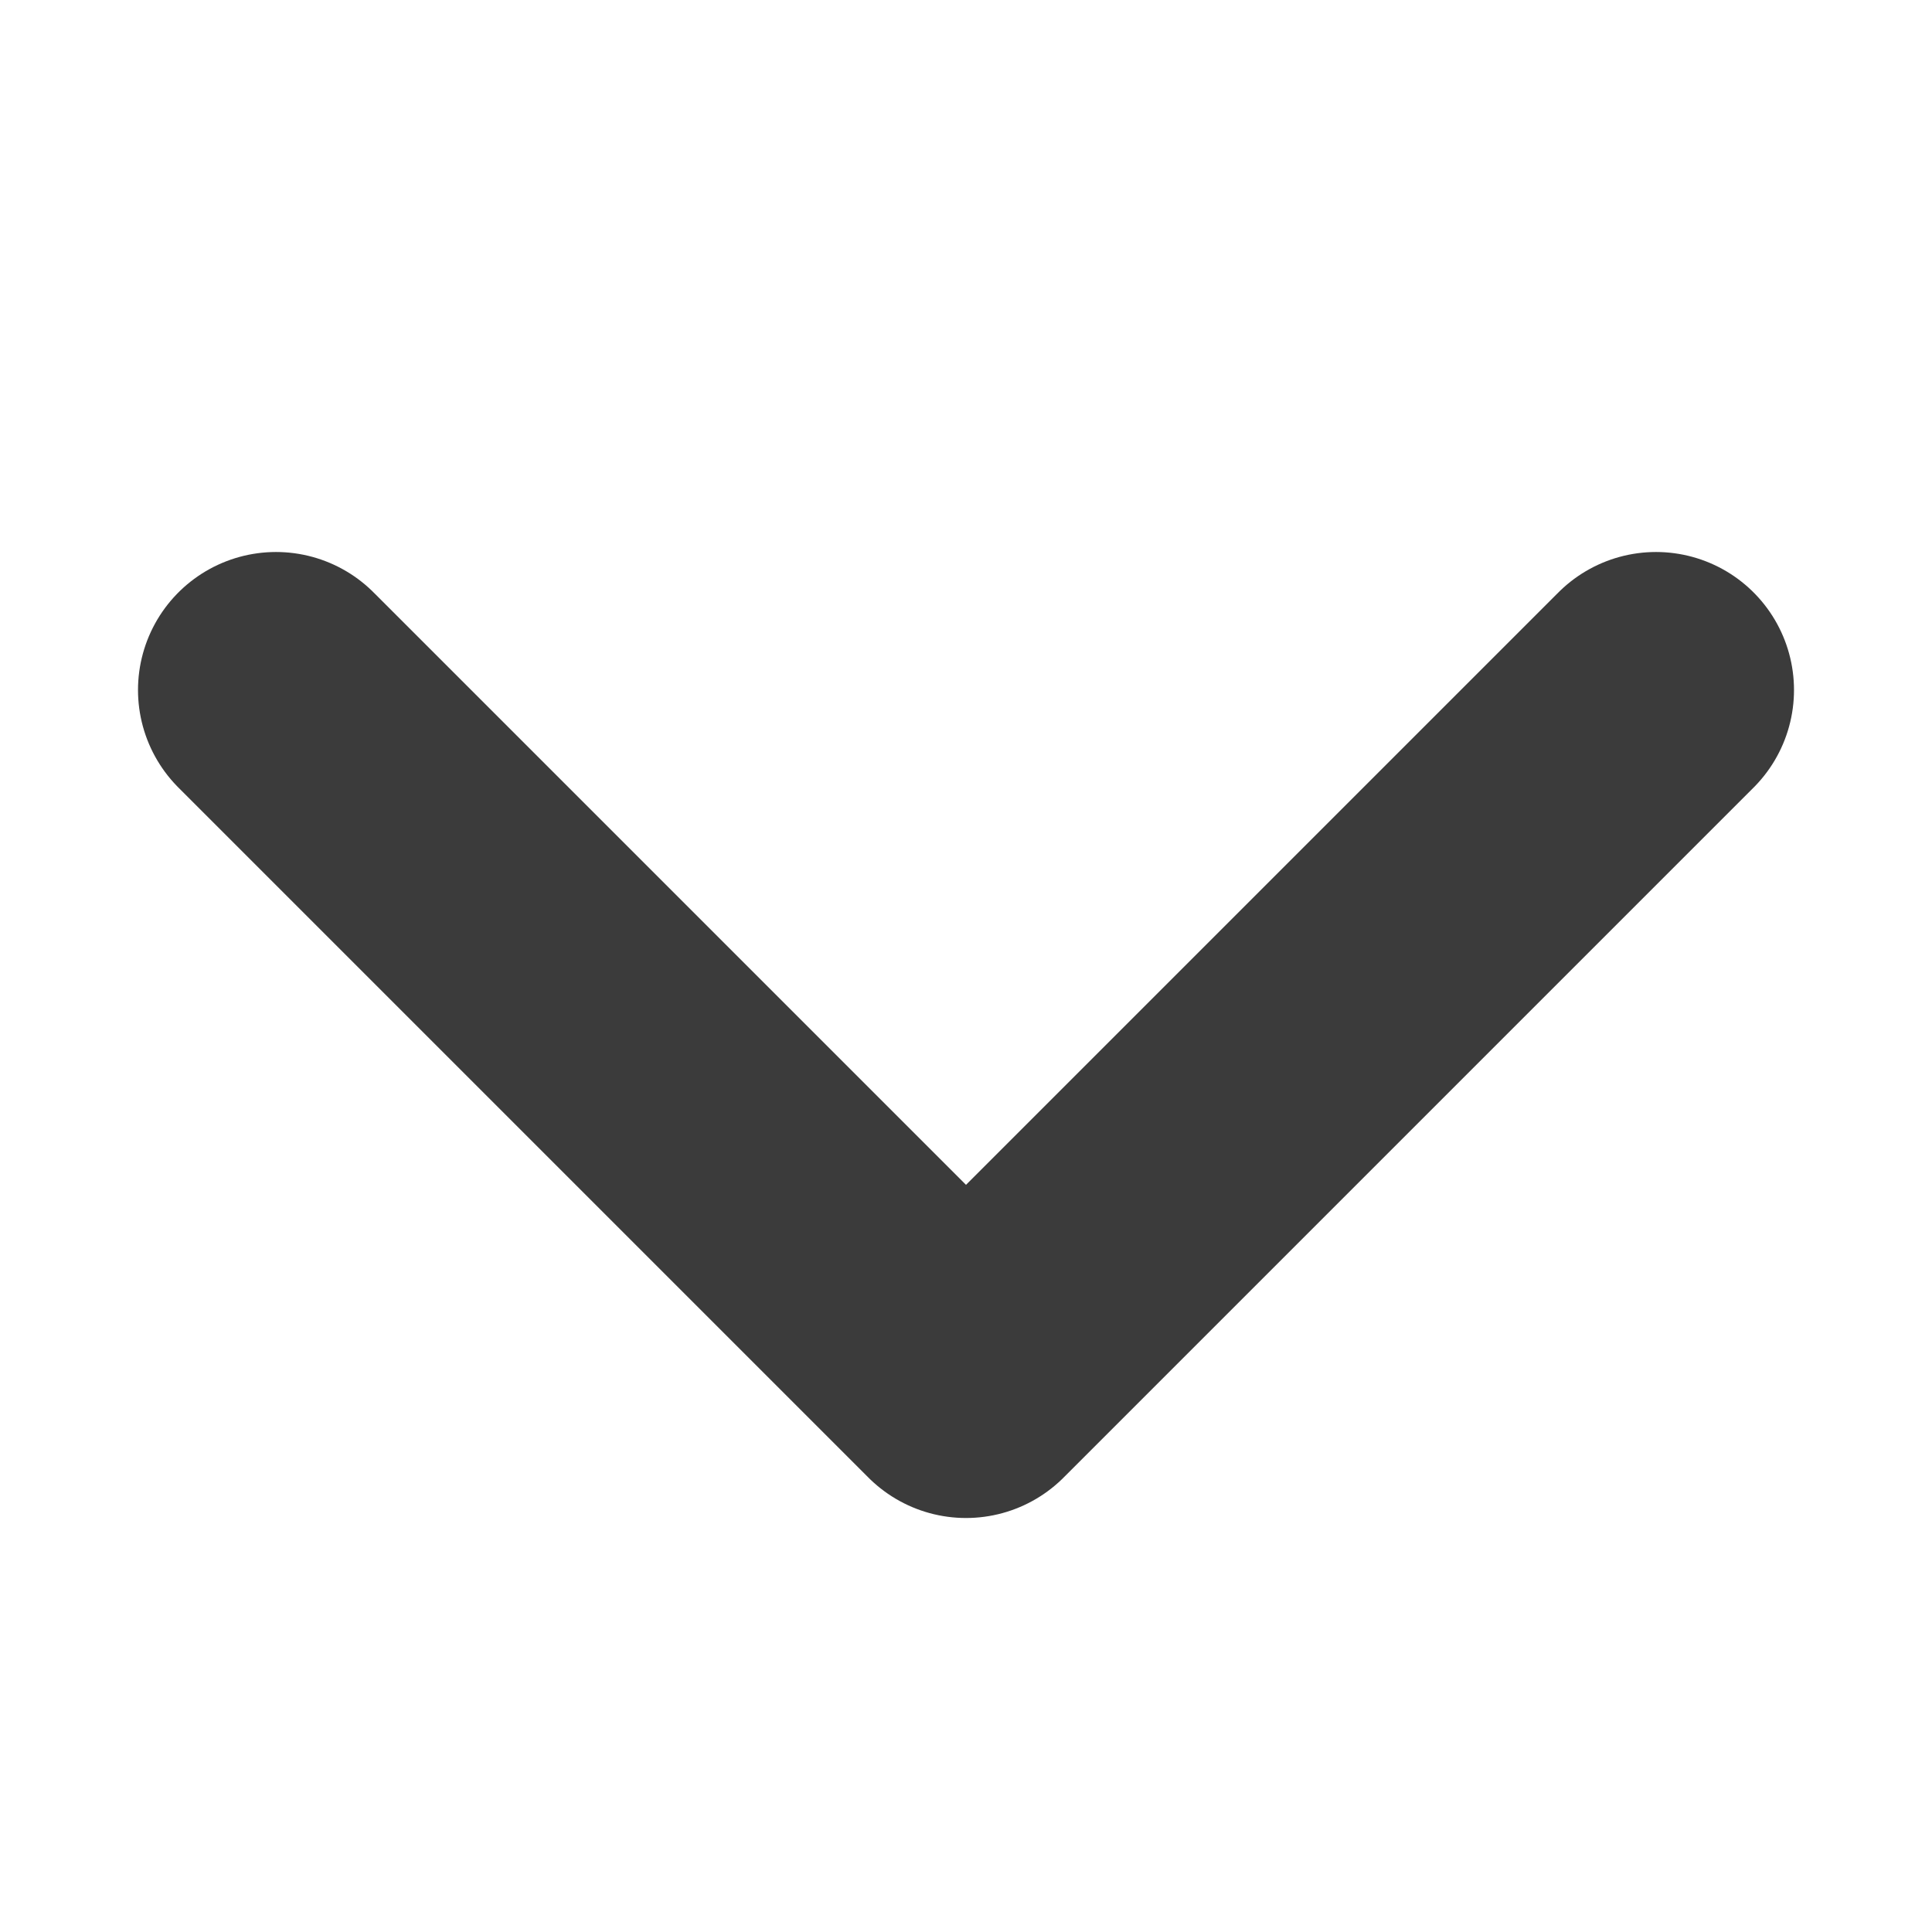 <svg width="14" height="14" viewBox="0 0 14 14" fill="none" xmlns="http://www.w3.org/2000/svg">
<path d="M2 5L7 10L12 5" stroke="#3B3B3B" stroke-width="2" stroke-linecap="round" stroke-linejoin="round"/>
</svg>
